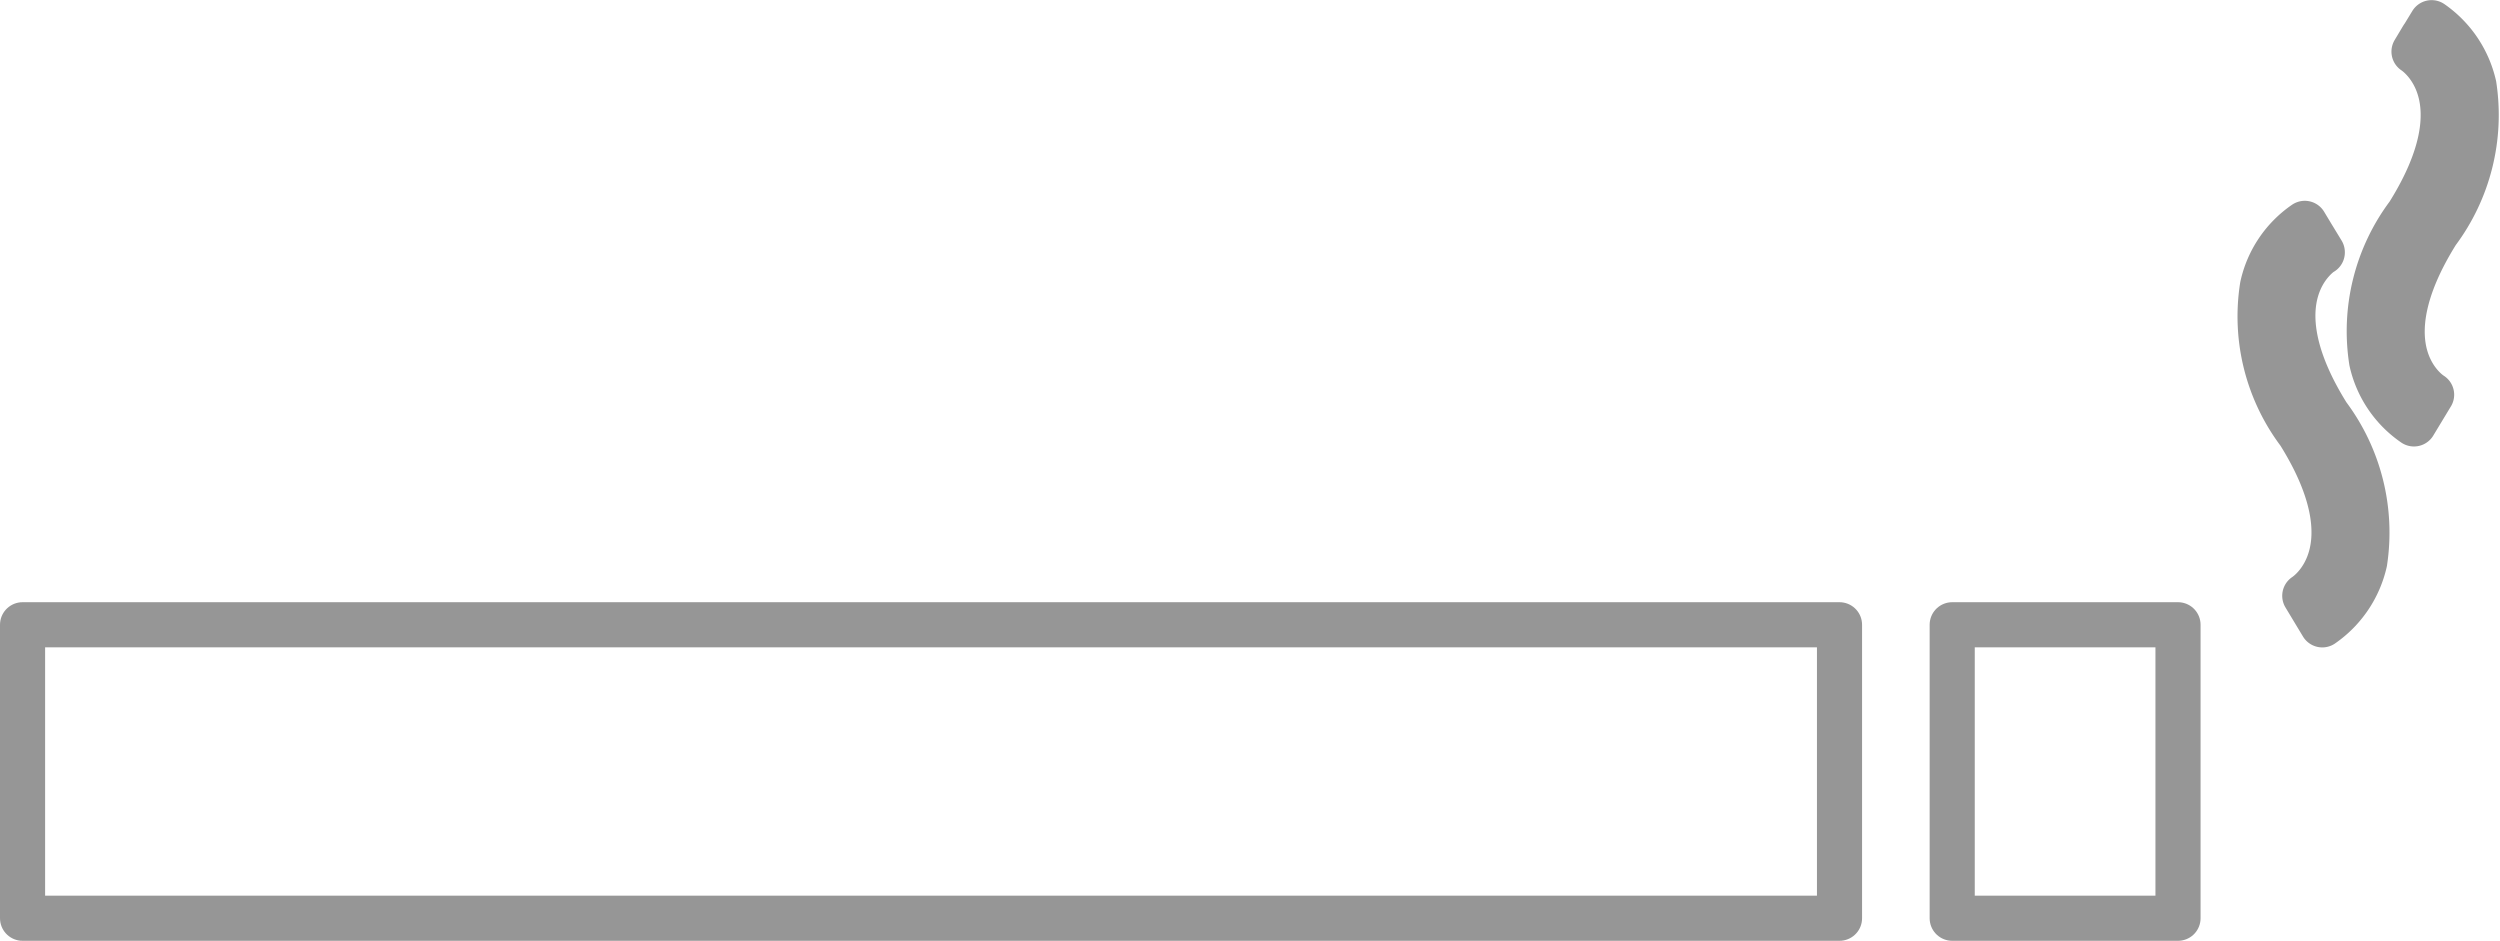 <svg xmlns="http://www.w3.org/2000/svg" xmlns:xlink="http://www.w3.org/1999/xlink" width="55.413" height="20.853" viewBox="0 0 55.413 20.853">
  <defs>
    <clipPath id="clip-path">
      <rect width="55.413" height="20.853" fill="none"/>
    </clipPath>
  </defs>
  <g id="组_46" data-name="组 46" clip-path="url(#clip-path)">
    <g id="组_40" data-name="组 40" transform="translate(-129.738 -94.583)">
      <rect id="矩形_30" data-name="矩形 30" width="40.273" height="6.505" transform="translate(130.238 108.431)" stroke-width="1" stroke="#969696" stroke-linecap="round" stroke-linejoin="round" fill="none"/>
    </g>
    <g id="组_41" data-name="组 41" transform="translate(-129.738 -94.583)">
      <rect id="矩形_31" data-name="矩形 31" width="5.005" height="6.505" transform="translate(173.009 108.431)" stroke-width="1" stroke="#969696" stroke-linecap="round" stroke-linejoin="round" fill="none"/>
    </g>
    <g id="组_43" data-name="组 43" transform="translate(-129.738 -94.583)">
      <g id="组_42" data-name="组 42">
        <path id="路径_64" data-name="路径 64" d="M181.212,108.433l-.388-.644c.06-.039,1.507-1-.126-3.61a4.287,4.287,0,0,1-.812-3.253,2.283,2.283,0,0,1,.938-1.392l.388.644-.194-.323.194.319c-.062.043-1.511.995.121,3.608a4.343,4.343,0,0,1,.819,3.259A2.315,2.315,0,0,1,181.212,108.433Z" fill="none" stroke="#969696" stroke-linecap="round" stroke-linejoin="round" stroke-width="1"/>
      </g>
    </g>
    <g id="组_45" data-name="组 45" transform="translate(-129.738 -94.583)">
      <g id="组_44" data-name="组 44">
        <path id="路径_65" data-name="路径 65" d="M183.244,103.979l.391-.647c-.063-.038-1.512-.988.123-3.6a4.341,4.341,0,0,0,.816-3.254,2.32,2.32,0,0,0-.939-1.392l-.39.641.192-.321-.192.321c.058.039,1.507,1-.128,3.607a4.314,4.314,0,0,0-.812,3.256A2.284,2.284,0,0,0,183.244,103.979Z" fill="none" stroke="#969696" stroke-linecap="round" stroke-linejoin="round" stroke-width="1"/>
      </g>
    </g>
  </g>
</svg>

